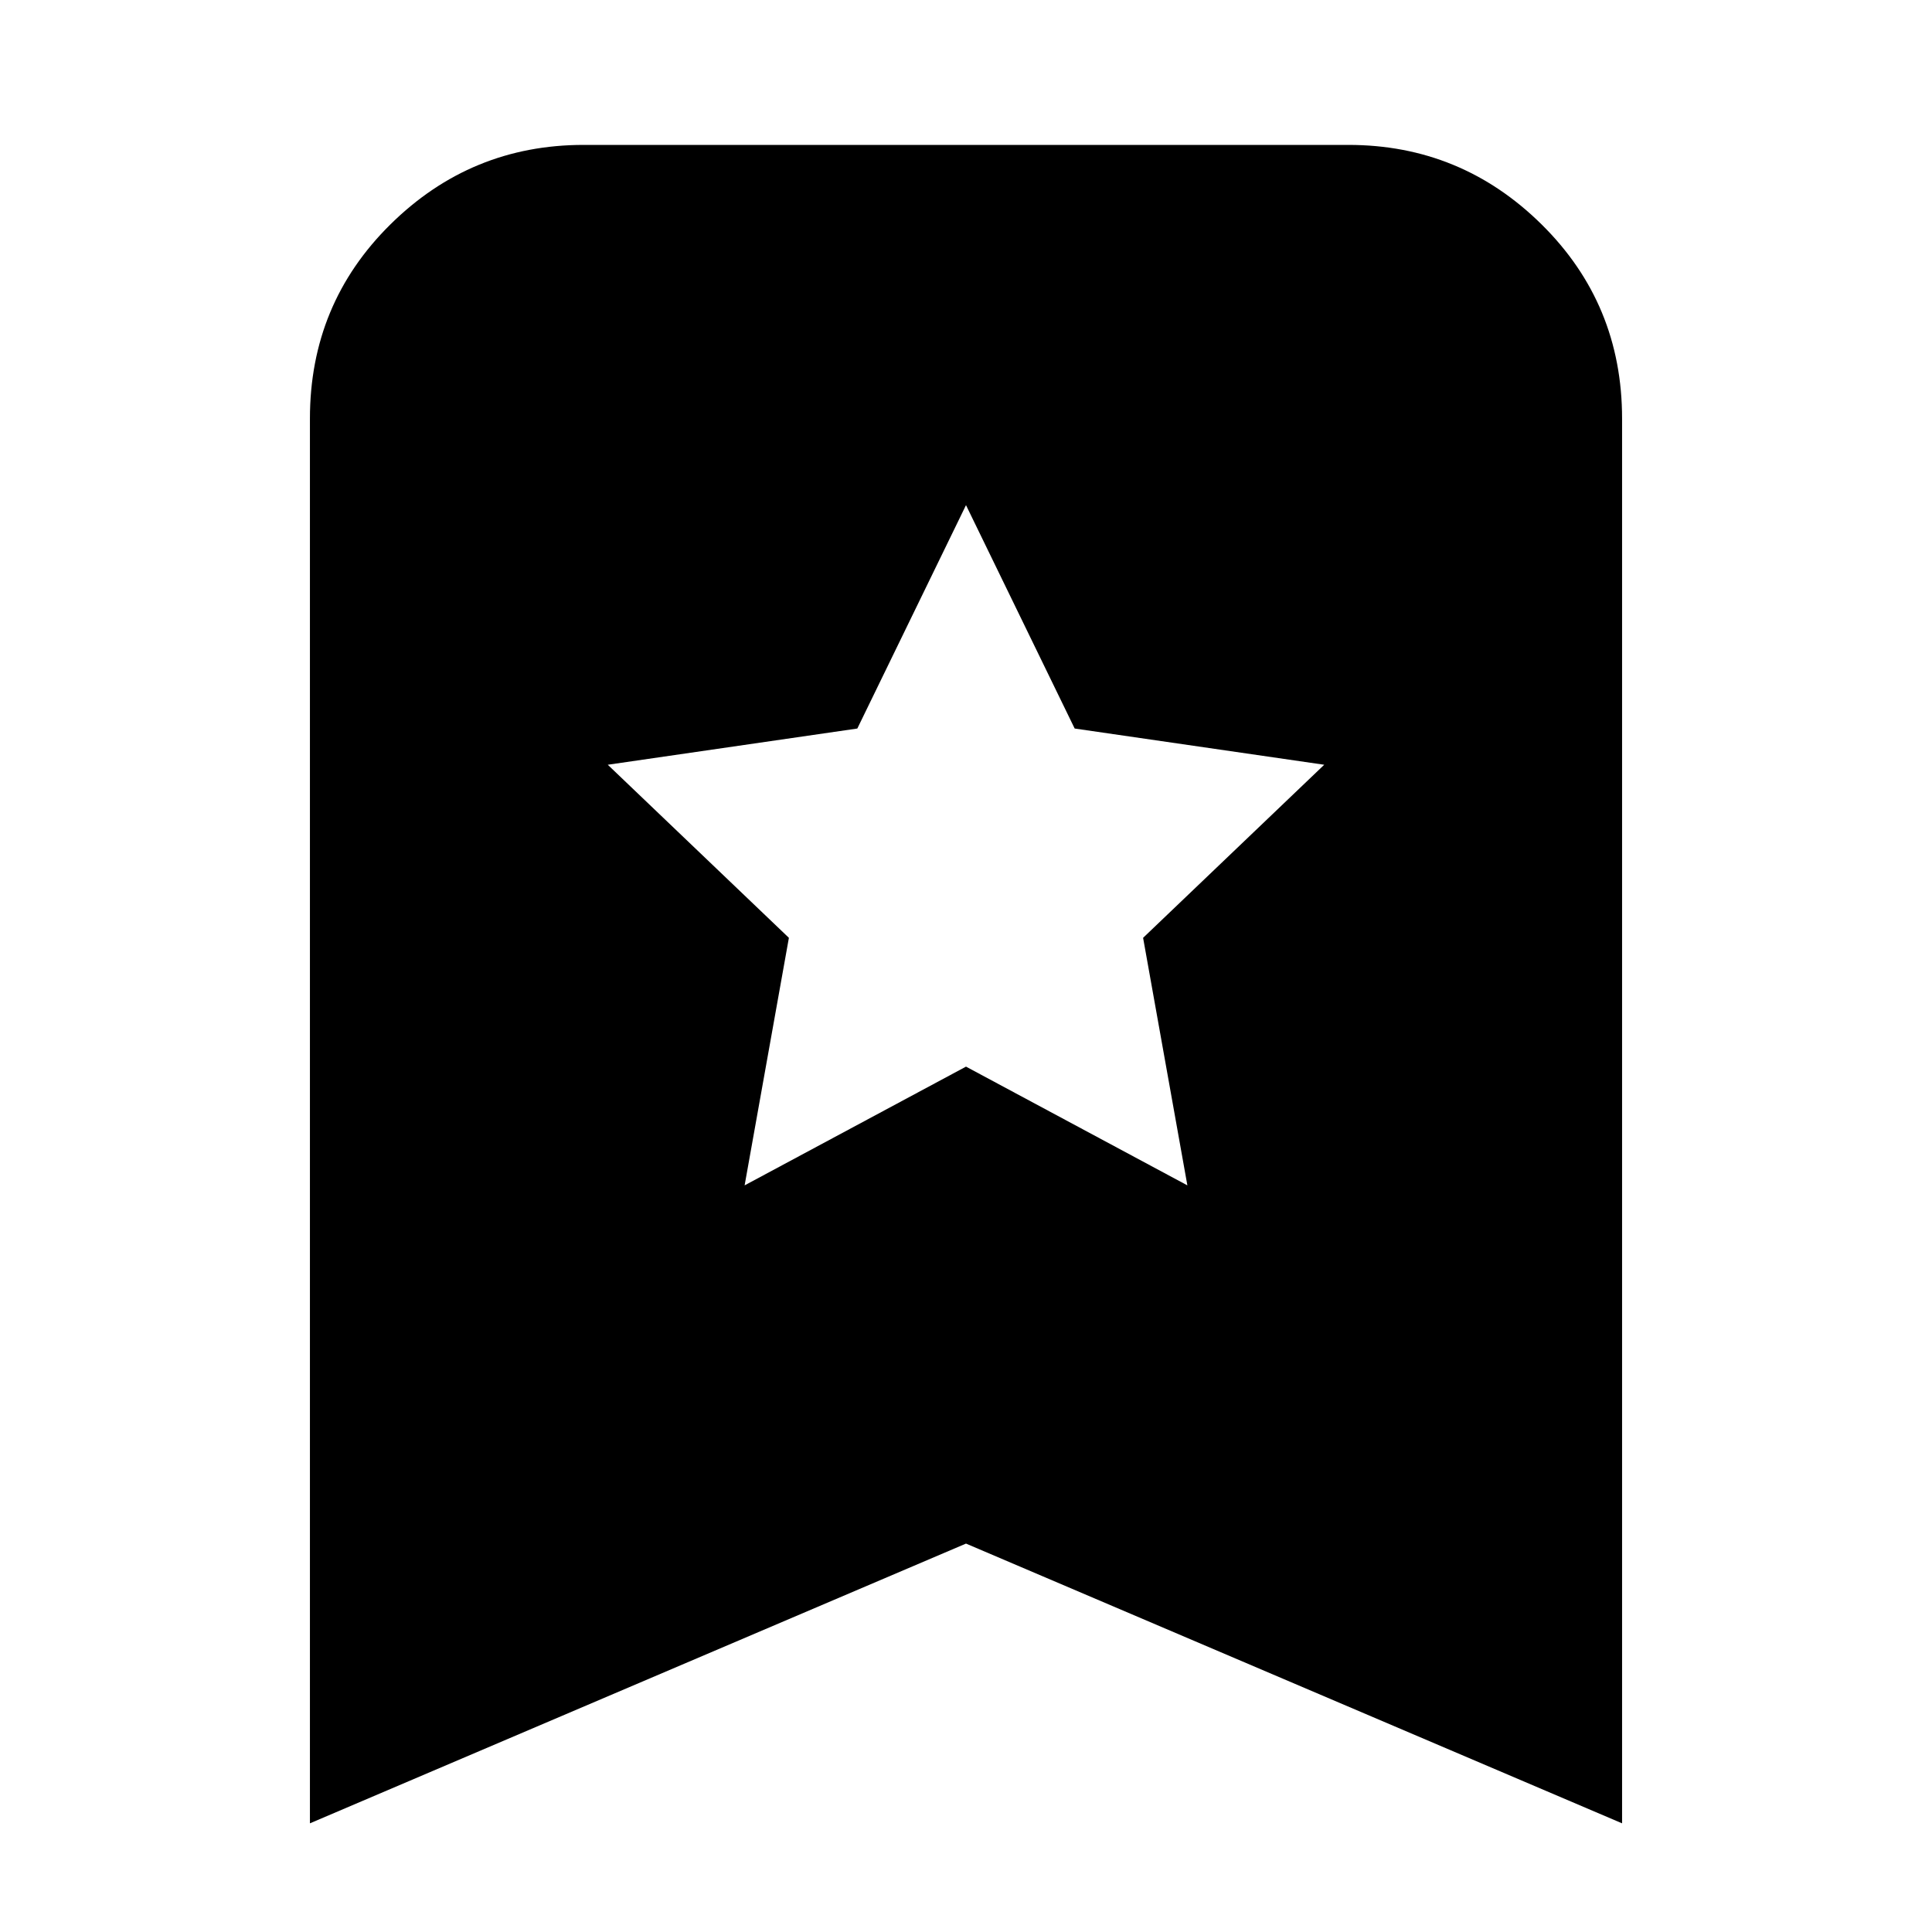 <svg xmlns="http://www.w3.org/2000/svg" height="24" viewBox="0 -960 960 960" width="24"><path d="m370-371 110-59 110 59-22-123 90-86-124-18-54-111-54 111-124 18 90 86-22 123ZM154-54v-698q0-57 40-96.5t96-39.5h380q56 0 96 39.5t40 96.5v698L480-193 154-54Z"/></svg>
